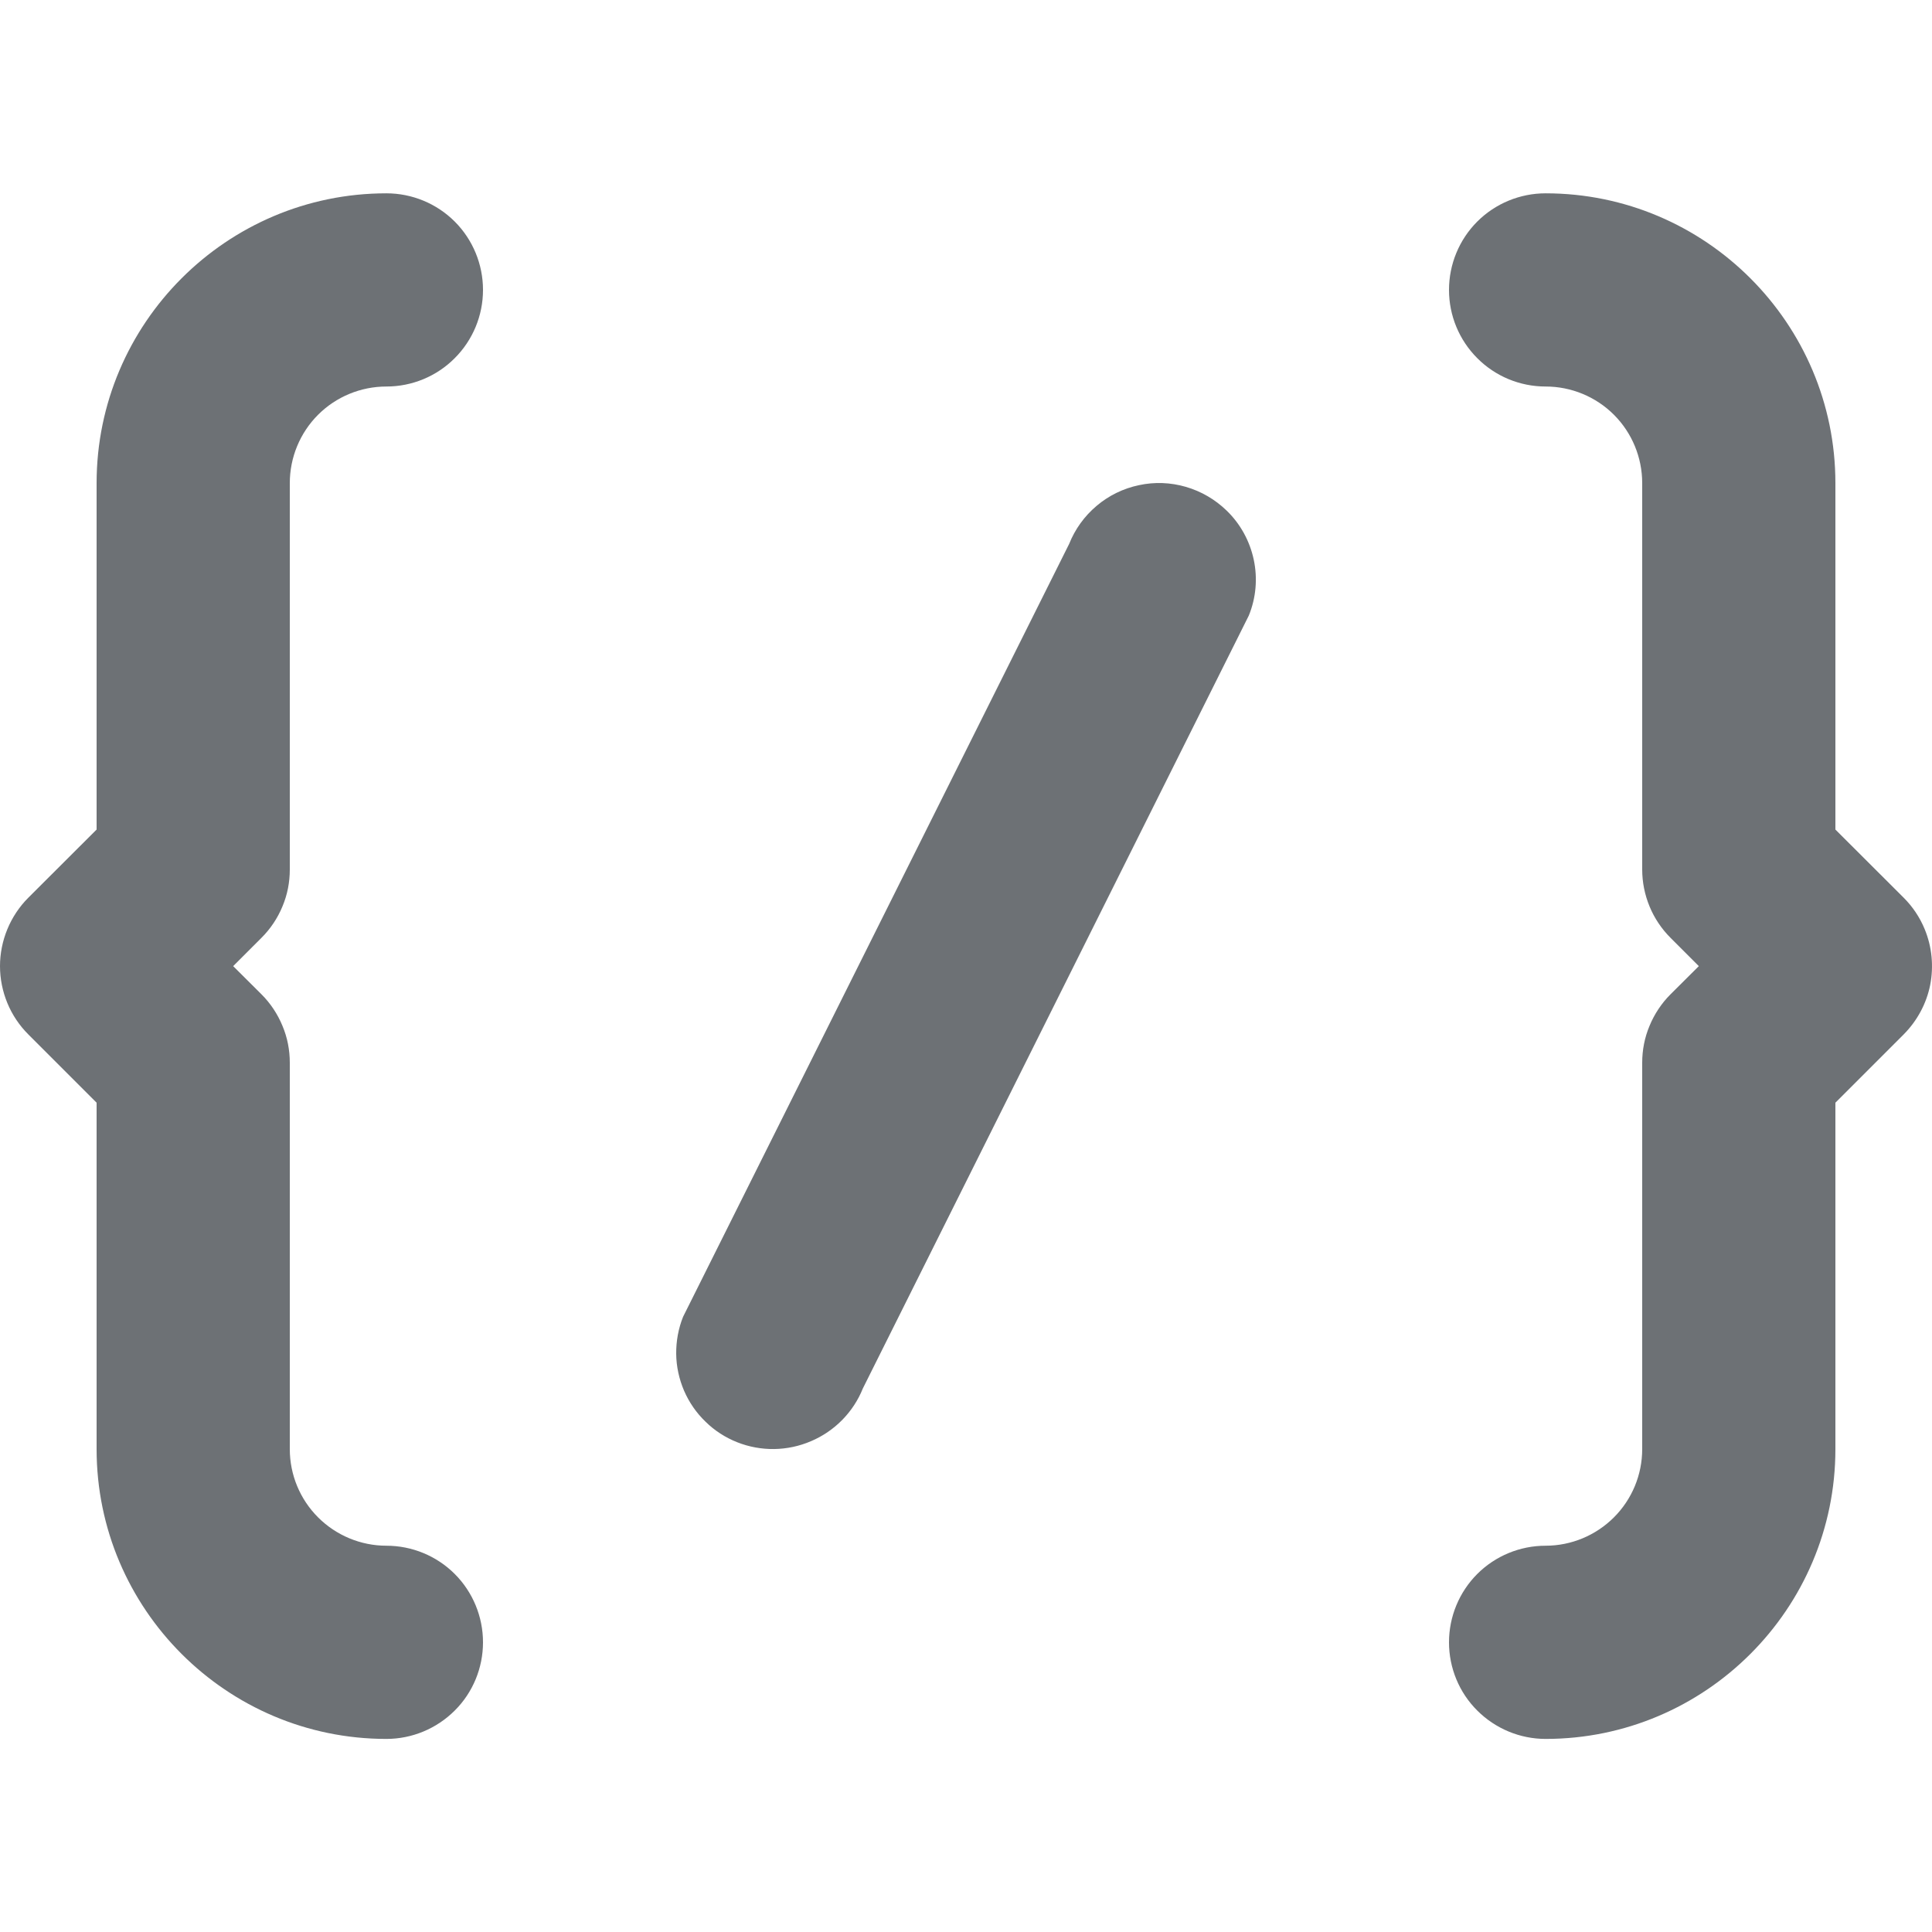 <svg width="16" height="16" viewBox="0 0 16 16" fill="none" xmlns="http://www.w3.org/2000/svg">
<g clip-path="url(#clip0_8325_32811)">
<path d="M2.166 7.766C2.24 7.692 2.299 7.604 2.339 7.507C2.38 7.41 2.4 7.306 2.4 7.201V4.001C2.4 3.789 2.484 3.585 2.634 3.435C2.784 3.285 2.988 3.201 3.2 3.201C3.412 3.201 3.616 3.117 3.766 2.966C3.916 2.816 4 2.613 4 2.401C4 2.189 3.916 1.985 3.766 1.835C3.616 1.685 3.412 1.601 3.2 1.601C1.877 1.601 0.8 2.678 0.8 4.001V6.87L0.234 7.435C0.16 7.509 0.101 7.598 0.061 7.695C0.021 7.792 -0 7.896 -0 8.001C-0 8.106 0.021 8.21 0.061 8.307C0.101 8.404 0.16 8.492 0.234 8.566L0.8 9.132V12.001C0.8 13.324 1.877 14.401 3.2 14.401C3.412 14.401 3.616 14.316 3.766 14.166C3.916 14.017 4 13.813 4 13.601C4 13.389 3.916 13.185 3.766 13.035C3.616 12.885 3.412 12.801 3.2 12.801C2.988 12.801 2.784 12.716 2.634 12.566C2.484 12.416 2.4 12.213 2.4 12.001V8.801C2.4 8.696 2.38 8.592 2.339 8.495C2.299 8.398 2.24 8.309 2.166 8.235L1.931 8.001L2.166 7.766ZM15.939 7.694C15.899 7.597 15.84 7.509 15.766 7.435L15.2 6.87V4.001C15.2 2.678 14.123 1.601 12.8 1.601C12.588 1.601 12.384 1.685 12.234 1.835C12.084 1.985 12 2.189 12 2.401C12 2.613 12.084 2.816 12.234 2.966C12.384 3.117 12.588 3.201 12.8 3.201C13.012 3.201 13.216 3.285 13.366 3.435C13.516 3.585 13.6 3.789 13.6 4.001V7.201C13.6 7.306 13.621 7.41 13.661 7.507C13.701 7.604 13.76 7.692 13.834 7.766L14.069 8.001L13.834 8.235C13.76 8.309 13.701 8.398 13.661 8.495C13.62 8.592 13.6 8.696 13.6 8.801V12.001C13.6 12.213 13.516 12.416 13.366 12.566C13.216 12.716 13.012 12.801 12.8 12.801C12.588 12.801 12.384 12.885 12.234 13.035C12.084 13.185 12 13.389 12 13.601C12 13.813 12.084 14.017 12.234 14.166C12.384 14.316 12.588 14.401 12.8 14.401C14.123 14.401 15.2 13.324 15.2 12.001V9.132L15.766 8.566C15.877 8.454 15.954 8.312 15.985 8.157C16.015 8.002 16 7.841 15.939 7.694ZM10.158 4.228C10.063 4.136 9.948 4.069 9.821 4.032C9.694 3.995 9.561 3.99 9.432 4.018C9.303 4.045 9.182 4.104 9.082 4.189C8.981 4.274 8.903 4.382 8.854 4.505L5.657 10.905C5.618 11.002 5.599 11.107 5.6 11.212C5.601 11.317 5.624 11.421 5.665 11.517C5.707 11.614 5.767 11.701 5.843 11.774C5.918 11.848 6.007 11.905 6.105 11.944C6.302 12.022 6.522 12.019 6.717 11.935C6.912 11.852 7.067 11.695 7.146 11.498L10.342 5.098C10.402 4.951 10.416 4.79 10.383 4.635C10.35 4.48 10.272 4.338 10.158 4.228H10.158Z" fill="#6D7175"/>
</g>
<defs>
<clipPath id="clip0_8325_32811">
<rect width="16" height="16" fill="white" transform="translate(0 0.001)"/>
</clipPath>
</defs>
</svg>
